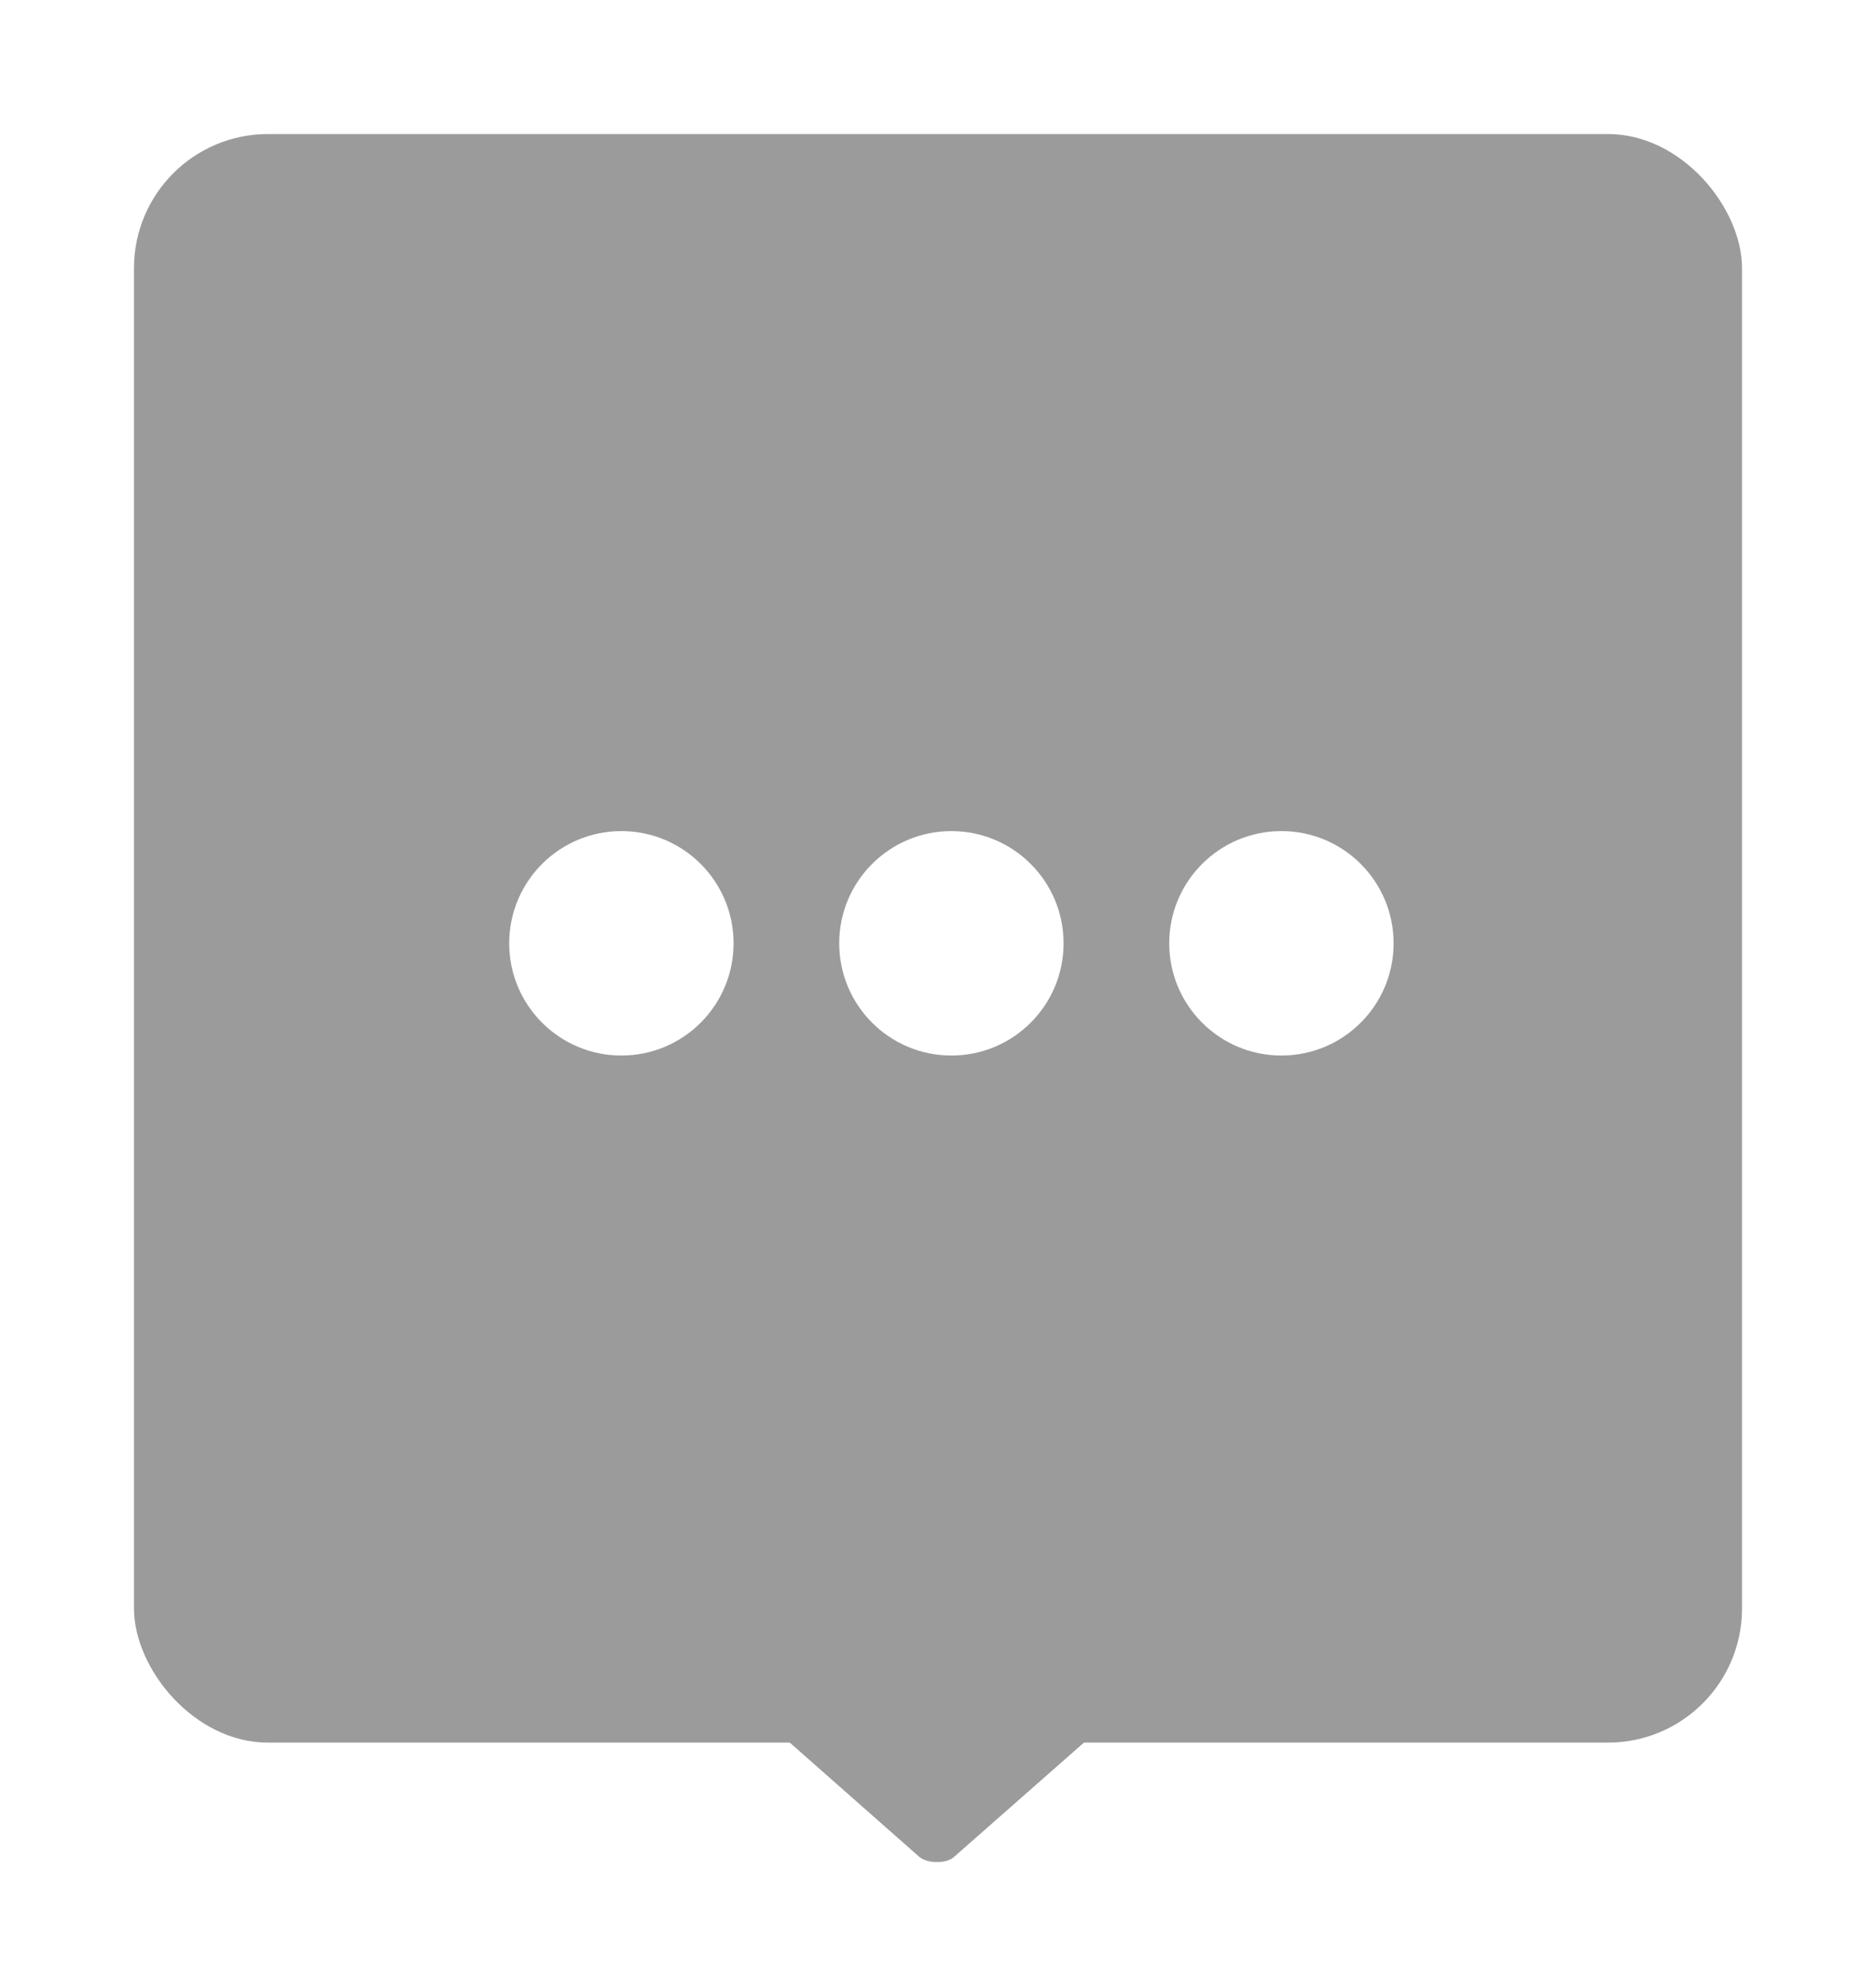 <?xml version="1.0" encoding="UTF-8"?>
<svg width="35px" height="37px" viewBox="0 0 35 37" version="1.1" xmlns="http://www.w3.org/2000/svg" xmlns:xlink="http://www.w3.org/1999/xlink">
    <!-- Generator: Sketch 48.2 (47327) - http://www.bohemiancoding.com/sketch -->
    <title>Group 2 Copy 21</title>
    <desc>Created with Sketch.</desc>
    <defs>
        <filter x="-11.7%" y="-7.6%" width="123.3%" height="121.2%" filterUnits="objectBoundingBox" id="filter-1">
            <feOffset dx="0" dy="1" in="SourceAlpha" result="shadowOffsetOuter1"></feOffset>
            <feGaussianBlur stdDeviation="1" in="shadowOffsetOuter1" result="shadowBlurOuter1"></feGaussianBlur>
            <feColorMatrix values="0 0 0 0 0.55   0 0 0 0 0.55   0 0 0 0 0.55  0 0 0 0.5 0" type="matrix" in="shadowBlurOuter1" result="shadowMatrixOuter1"></feColorMatrix>
            <feMerge>
                <feMergeNode in="shadowMatrixOuter1"></feMergeNode>
                <feMergeNode in="SourceGraphic"></feMergeNode>
            </feMerge>
        </filter>
    </defs>
    <g id="Search-a-class---pinned" stroke="none" stroke-width="1" fill="none" fill-rule="evenodd" transform="translate(-739, -436)">
        <g id="Group-2-Copy-21" transform="translate(741.5, 437.5)">
            <g id="Group" filter="url(#filter-1)">
                <rect id="Rectangle-4" fill="#9B9B9B" x="0" y="0" width="30" height="30" rx="2.5"></rect>
                <g id="Group-16" transform="translate(7, 13)" fill="#FFFFFF">
                    <path d="M4.186,2.093 C4.186,3.249 3.249,4.186 2.093,4.186 C0.937,4.186 0,3.249 0,2.093 C0,0.937 0.937,0 2.093,0 C3.249,0 4.186,0.937 4.186,2.093" id="Fill-1"></path>
                    <path d="M10.343,2.093 C10.343,3.249 9.406,4.186 8.25,4.186 C7.094,4.186 6.157,3.249 6.157,2.093 C6.157,0.937 7.094,0 8.25,0 C9.406,0 10.343,0.937 10.343,2.093" id="Fill-1-Copy"></path>
                    <path d="M16.5,2.093 C16.5,3.249 15.563,4.186 14.407,4.186 C13.251,4.186 12.314,3.249 12.314,2.093 C12.314,0.937 13.251,0 14.407,0 C15.563,0 16.5,0.937 16.5,2.093" id="Fill-1-Copy-2"></path>
                </g>
                <path d="M13.5,33.603 L13.5,27.89 C13.5,27.75 13.543,27.623 13.613,27.555 C13.686,27.476 13.778,27.483 13.847,27.572 L16.351,30.419 C16.418,30.485 16.458,30.613 16.454,30.749 C16.456,30.885 16.417,31.013 16.351,31.084 L13.847,33.923 C13.811,33.966 13.77,33.992 13.726,34 C13.685,34.004 13.645,33.982 13.613,33.94 C13.542,33.873 13.499,33.742 13.5,33.603 Z" id="Page-1" fill="#9B9B9B" transform="translate(14.977, 30.75) rotate(-270) translate(-14.977, -30.75) "></path>
            </g>
        </g>
    </g>
</svg>